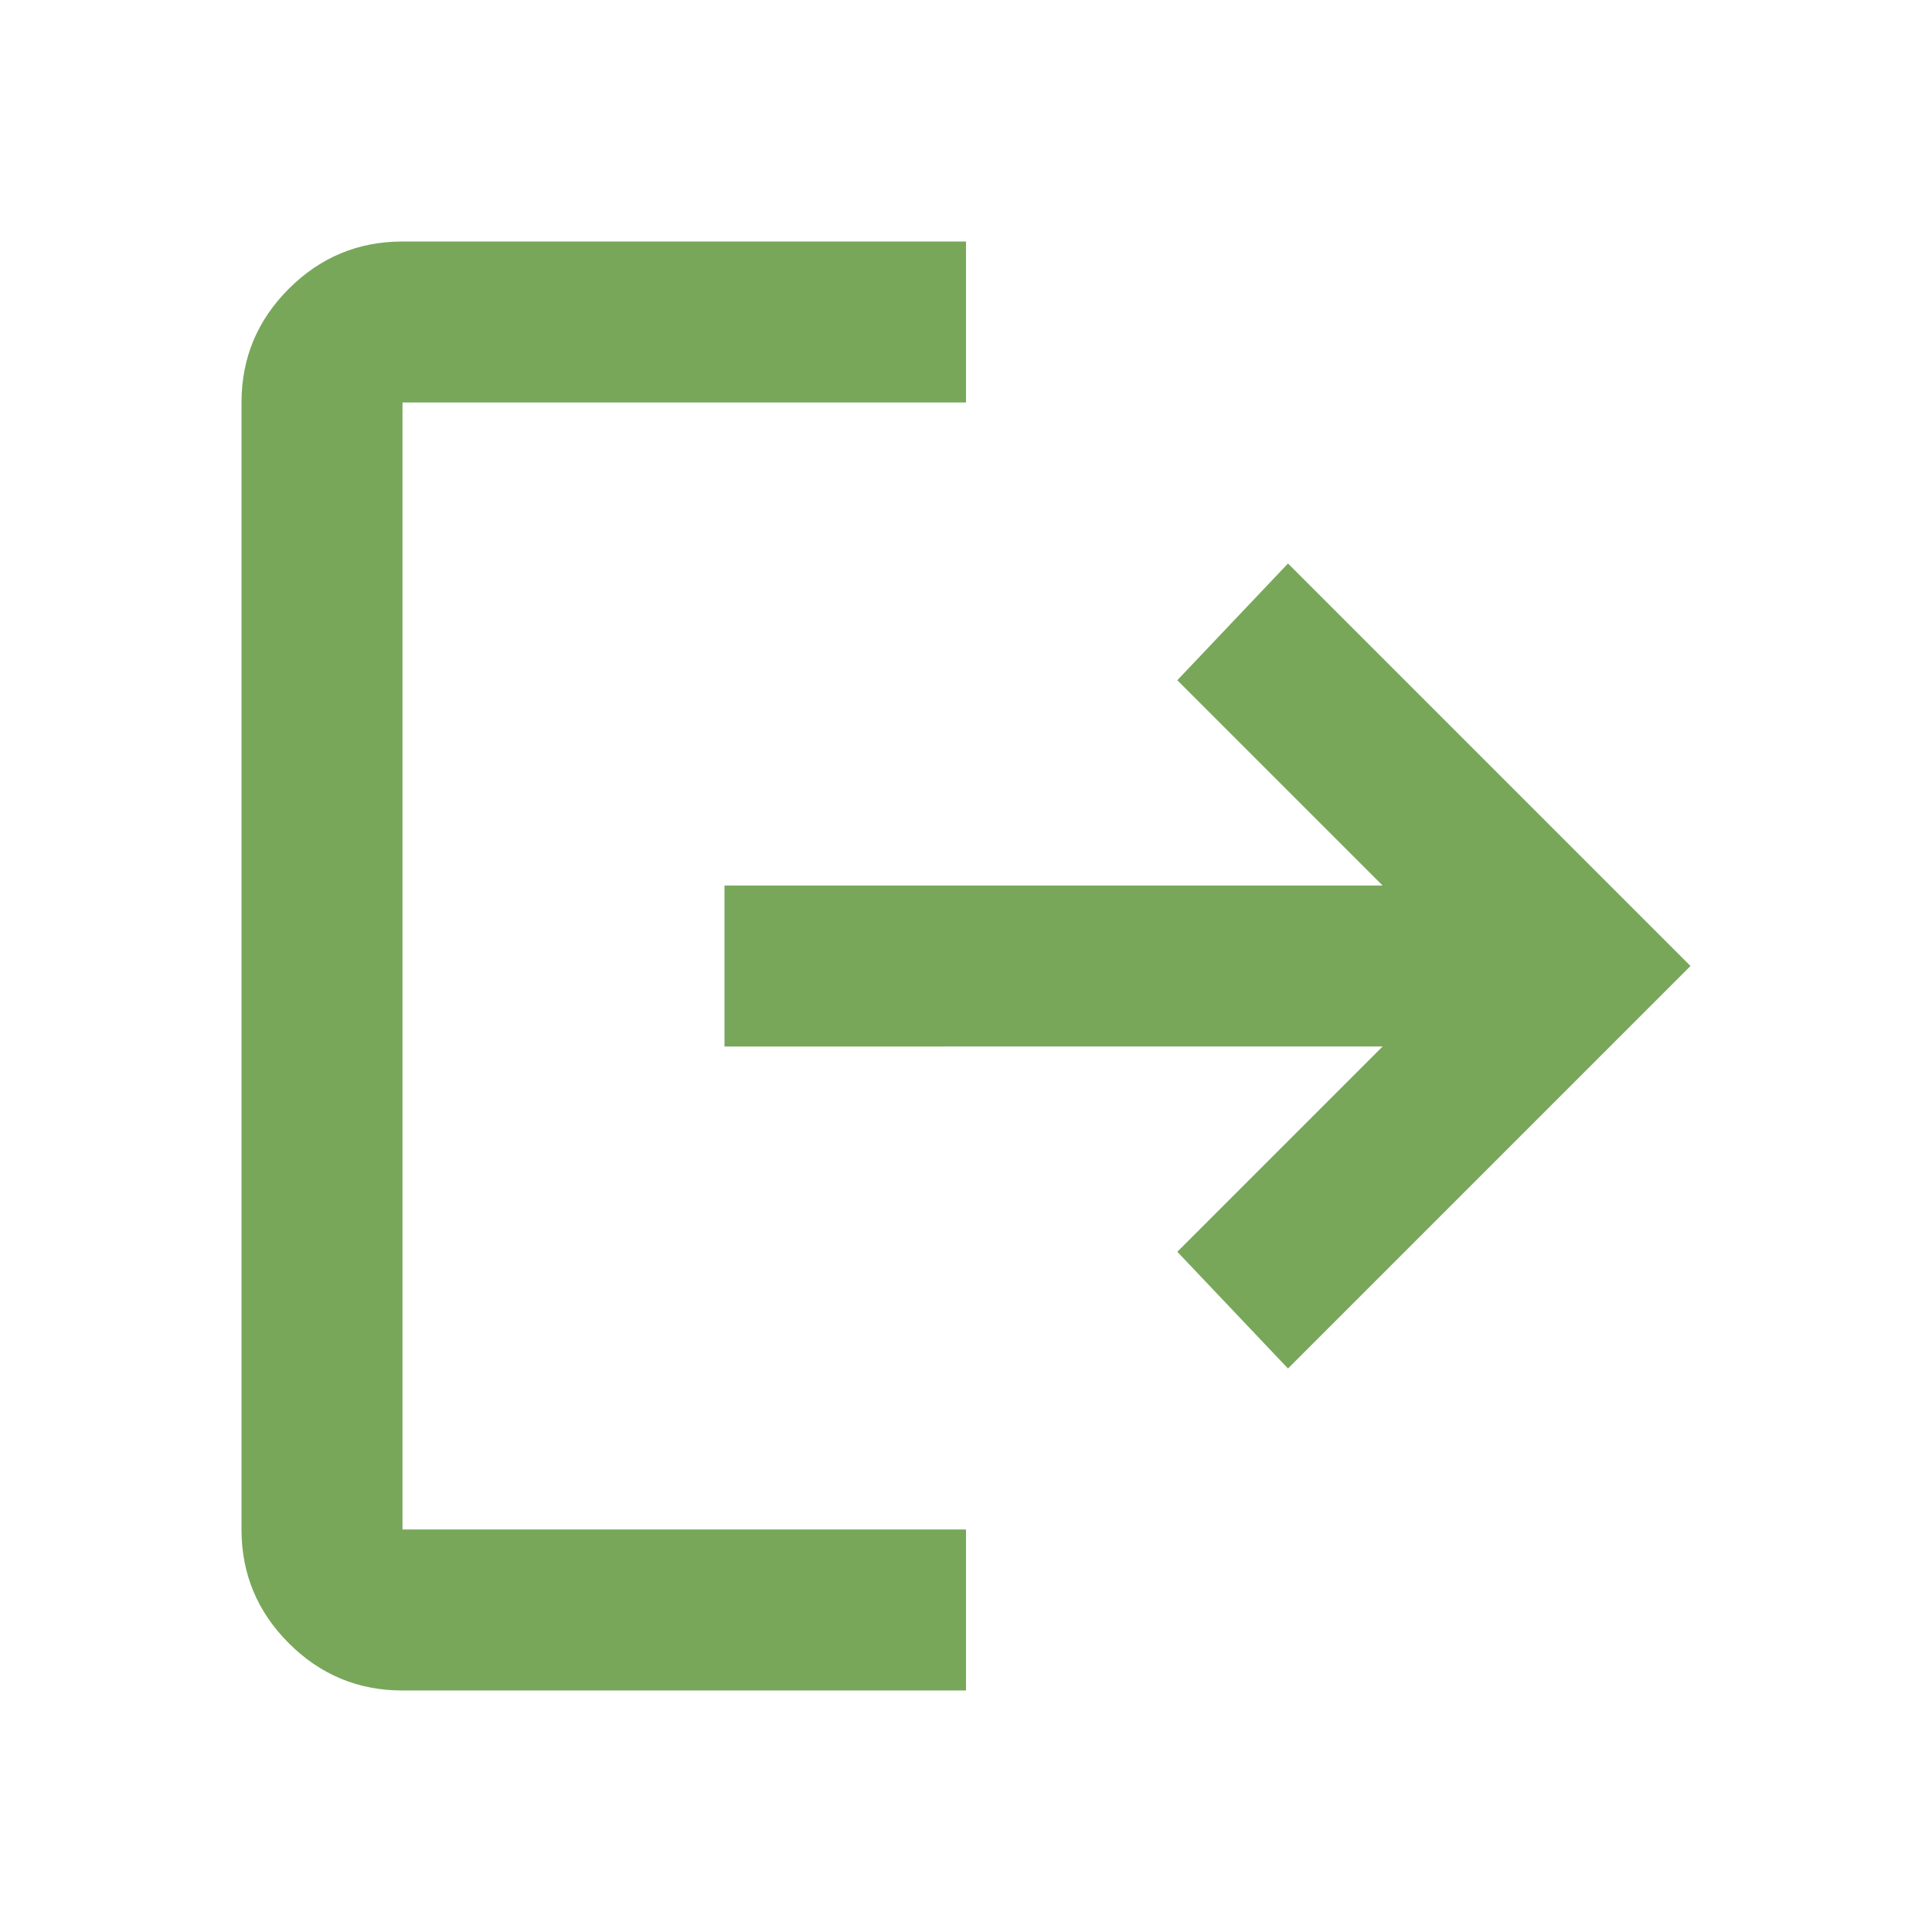 <svg xmlns="http://www.w3.org/2000/svg" height="24px" viewBox="0 -960 960 960" width="24px" fill="#78a75a"><path d="M200-120q-33 0-56.5-23.5T120-200v-560q0-33 23.5-56.5T200-840h280v80H200v560h280v80H200Zm440-160-55-58 102-102H360v-80h327L585-622l55-58 200 200-200 200Z"/></svg>